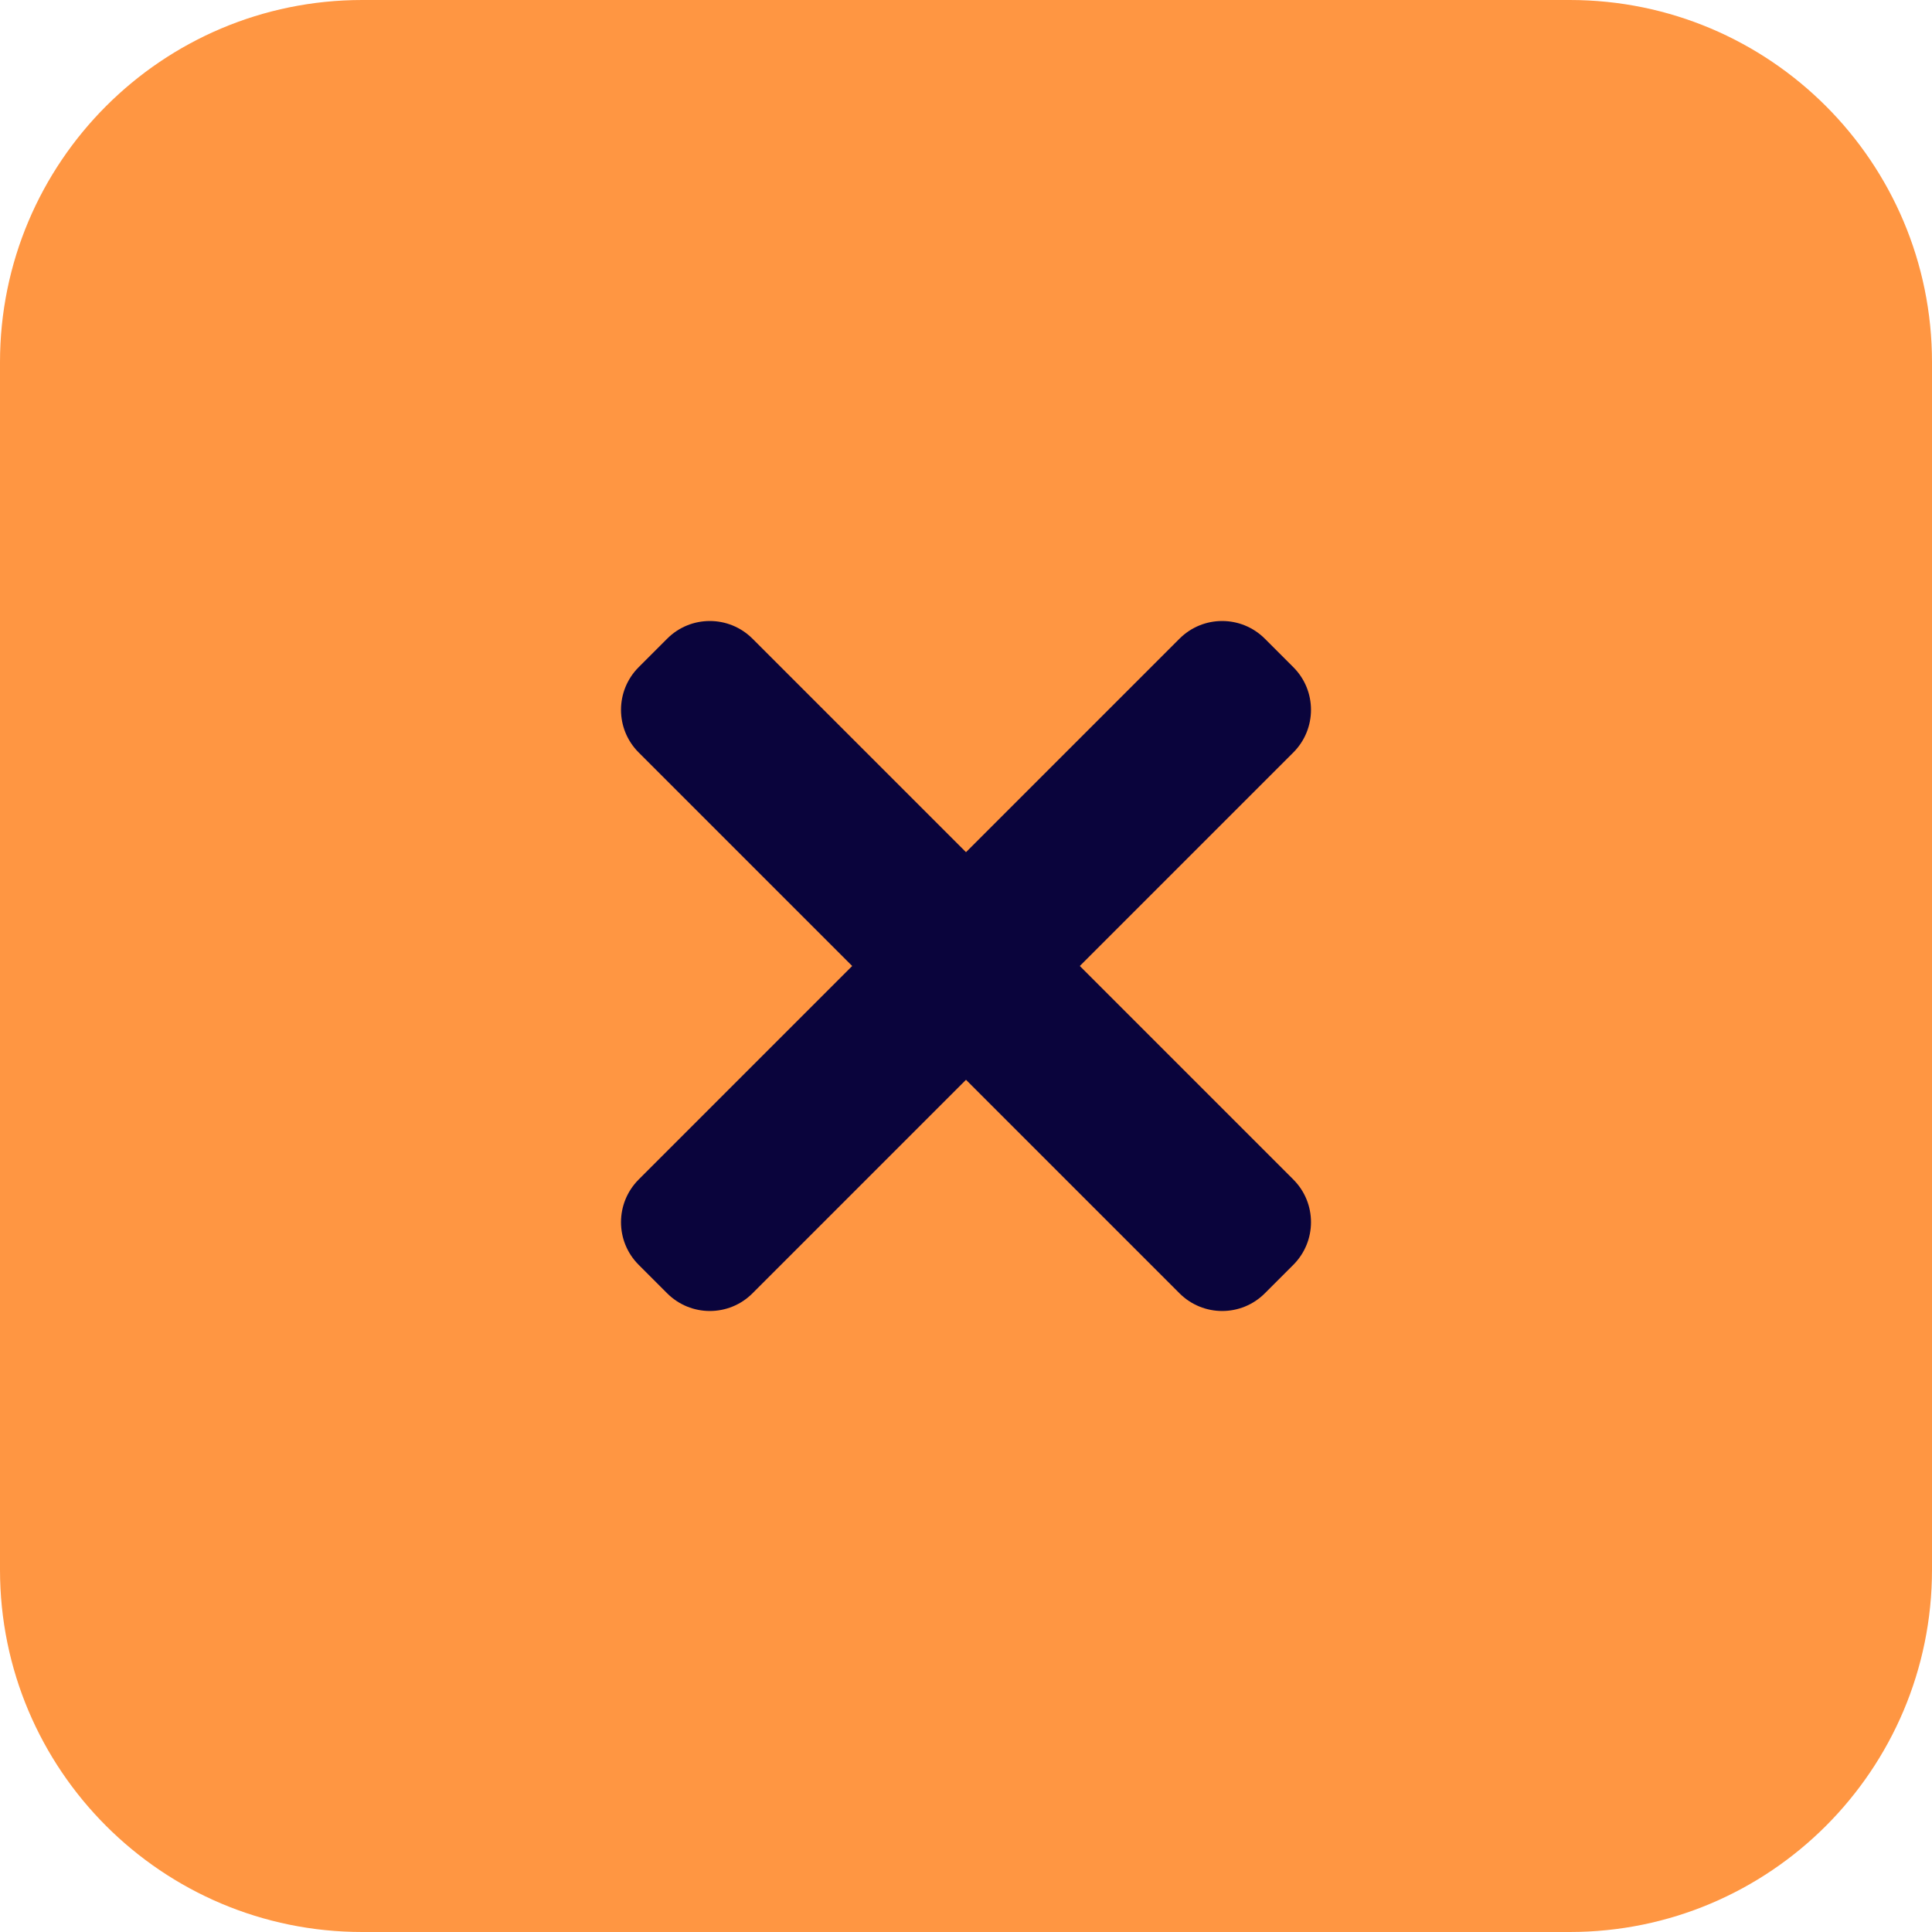 <?xml version="1.0"?>
<svg xmlns="http://www.w3.org/2000/svg" xmlns:xlink="http://www.w3.org/1999/xlink" xmlns:svgjs="http://svgjs.com/svgjs" version="1.1" width="512" height="512" x="0" y="0" viewBox="0 0 512 512" style="enable-background:new 0 0 512 512" xml:space="preserve" class=""><g><path xmlns="http://www.w3.org/2000/svg" d="m416 512h-320c-53.023 0-96-42.977-96-96v-320c0-53.023 42.977-96 96-96h320c53.023 0 96 42.977 96 96v320c0 53.023-42.977 96-96 96zm0 0" fill="#ff9642" data-original="#ffe6e2" style="" class=""/><g xmlns="http://www.w3.org/2000/svg" fill="#fc573b"><path d="m342.734 312.574-143.309-143.309c-6.258-6.258-16.387-6.258-22.625 0l-7.535 7.535c-6.258 6.254-6.258 16.383 0 22.625l143.309 143.309c6.258 6.258 16.387 6.258 22.625 0l7.535-7.535c6.258-6.254 6.258-16.383 0-22.625zm0 0" fill="#0a043c" data-original="#fc573b" style="" class=""/><path d="m312.574 169.266-143.309 143.309c-6.258 6.258-6.258 16.387 0 22.625l7.535 7.535c6.254 6.258 16.383 6.258 22.625 0l143.309-143.309c6.258-6.258 6.258-16.387 0-22.625l-7.535-7.535c-6.254-6.258-16.383-6.258-22.625 0zm0 0" fill="#0a043c" data-original="#fc573b" style="" class=""/></g></g></svg>
